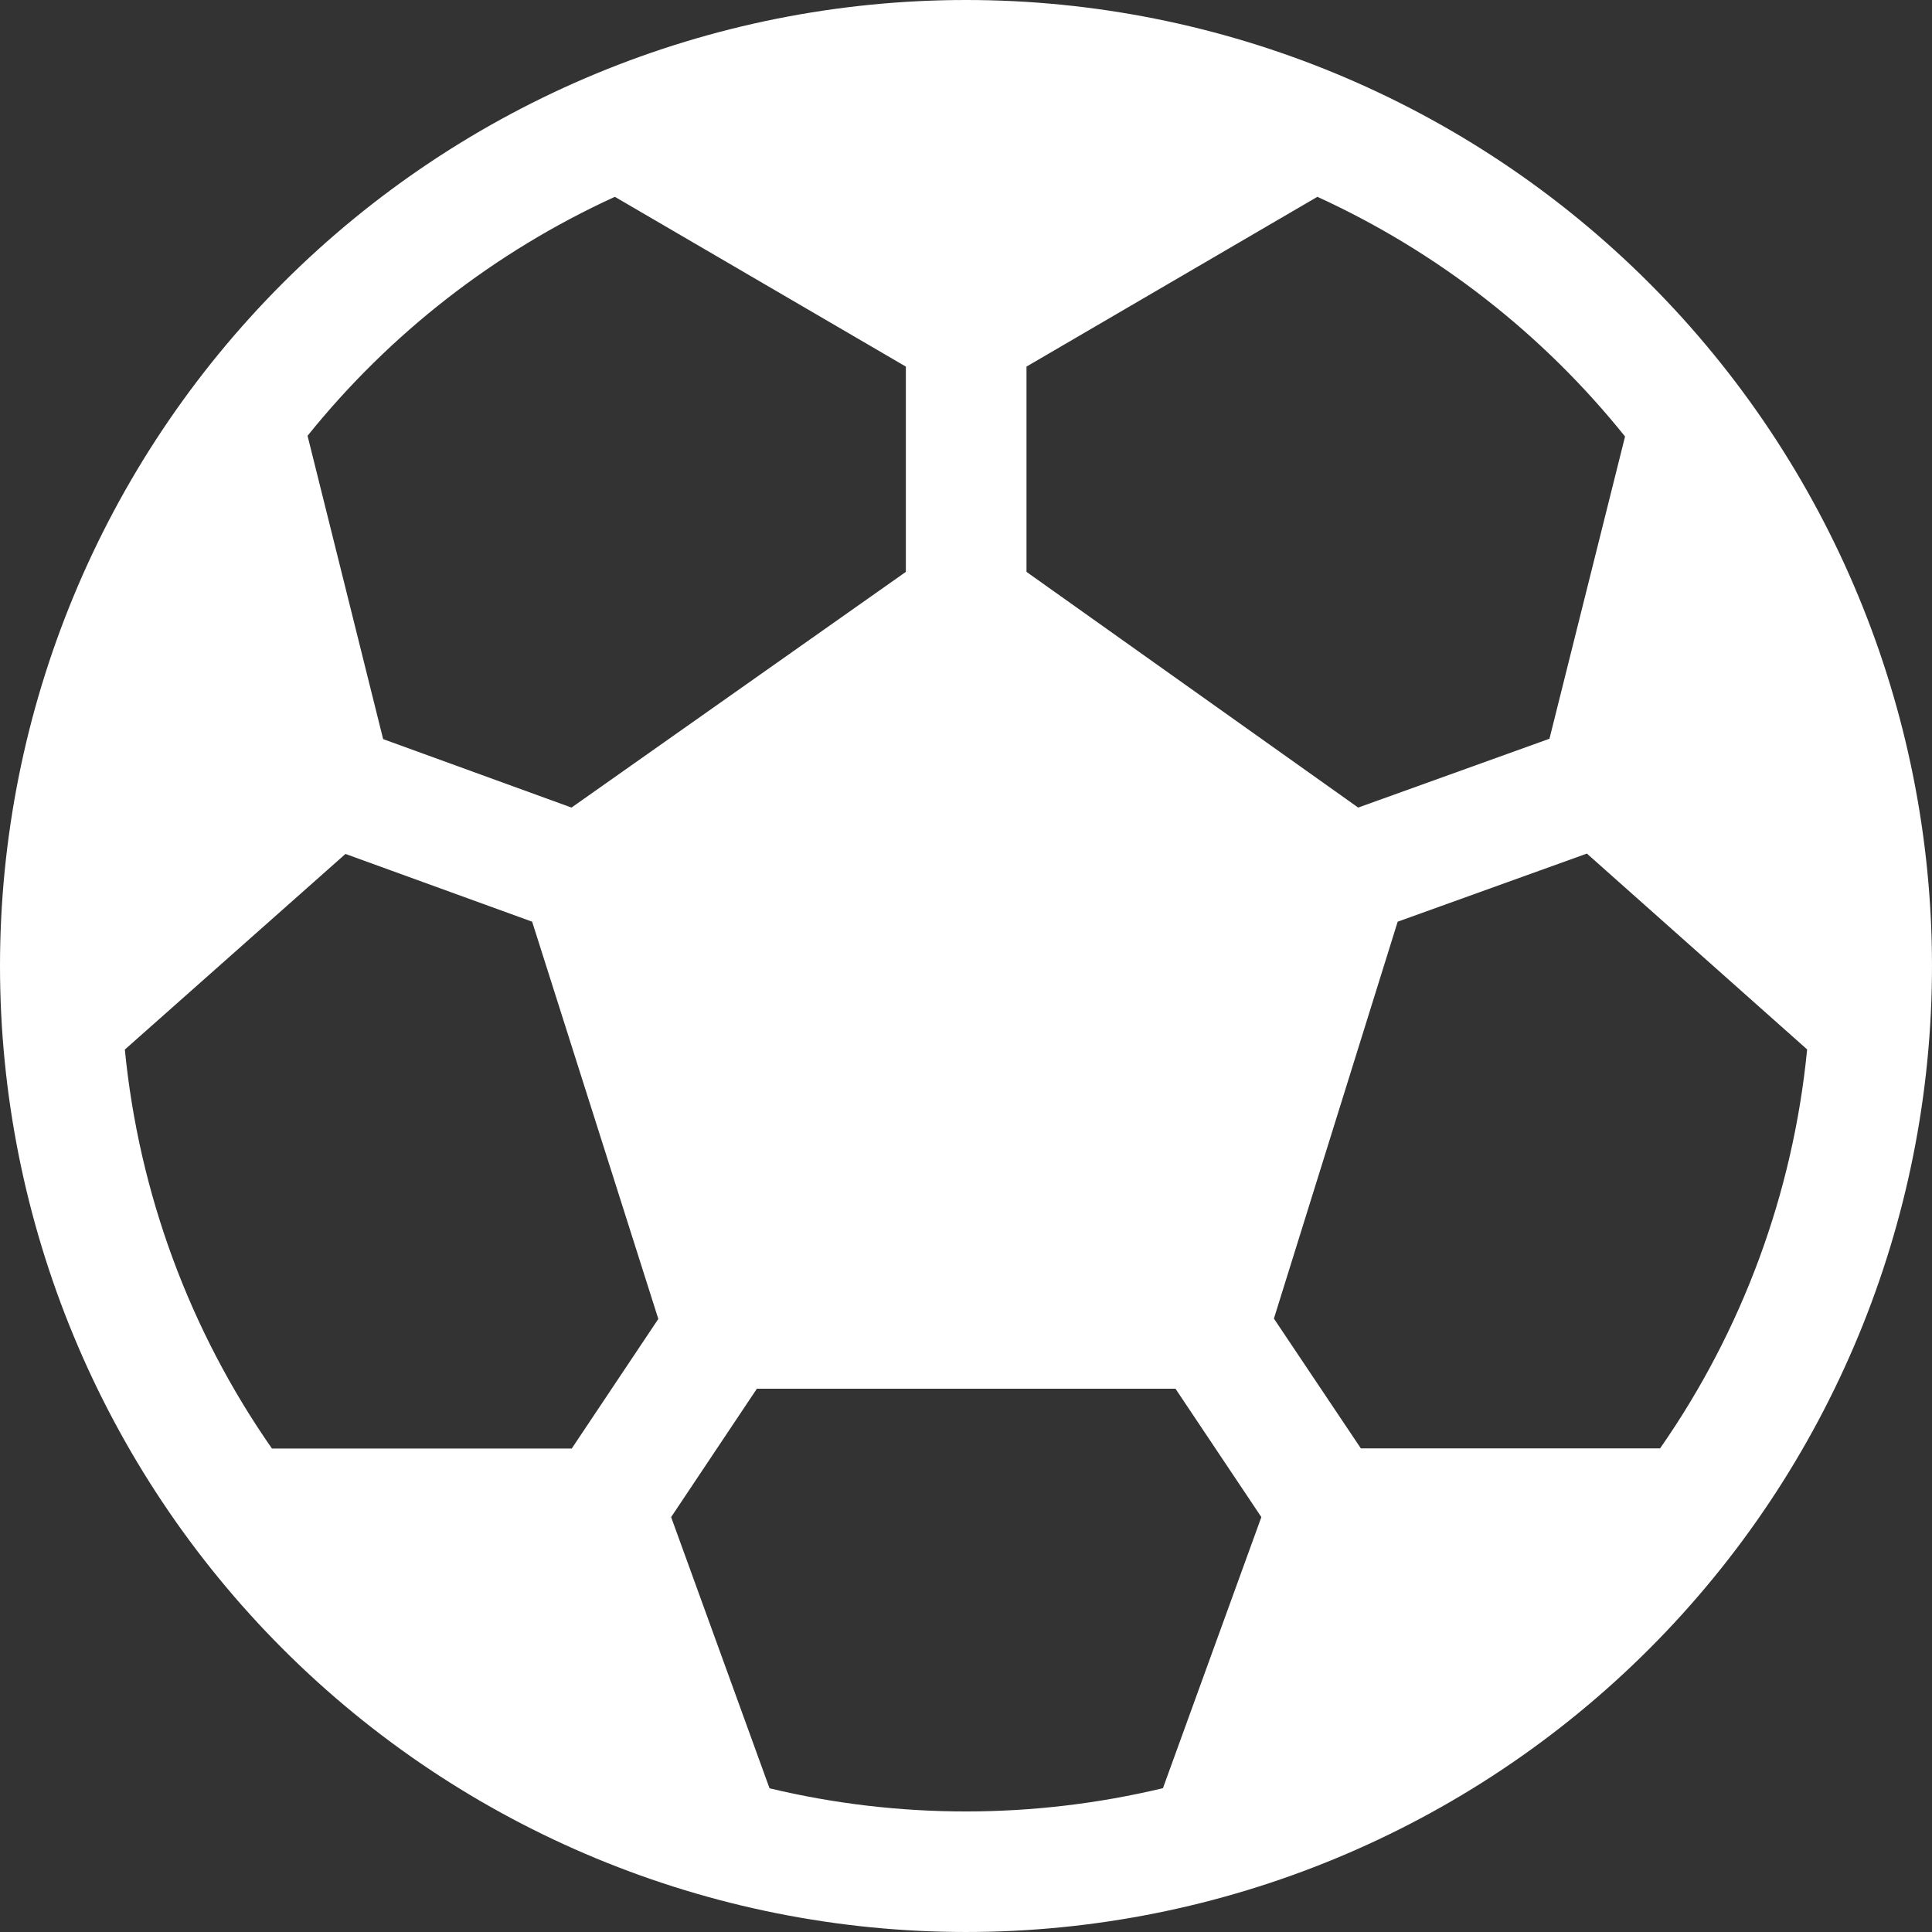 <svg width="400" height="400" viewBox="0 0 400 400" fill="none" xmlns="http://www.w3.org/2000/svg">
<rect x="0" y="0" width="400" height="400" fill="#333333" stroke="none"/>
<path d="M199.999 -0C146.956 -0 96.085 21.071 58.578 58.578C21.071 96.085 -0 146.956 -0 199.999C-0 253.043 21.071 303.914 58.578 341.421C96.085 378.928 146.956 399.999 199.999 399.999C253.043 399.999 303.914 378.928 341.421 341.421C378.928 303.914 399.999 253.043 399.999 199.999C399.999 146.956 378.928 96.085 341.421 58.578C303.914 21.071 253.043 -0 199.999 -0ZM127.299 40.749L187.549 75.9V118.4L118.325 167.199L79.325 153.025L63.675 90.225C80.745 69.007 102.531 52.066 127.299 40.749ZM25.849 217.299L71.525 176.799L110.175 190.825L136.299 273.074L118.375 299.9H56.3C39.237 275.431 28.751 246.988 25.849 217.299ZM159.325 370.249L138.95 314.099L156.699 287.525H243.374L261.15 314.099L240.774 370.224C214.002 376.631 186.097 376.656 159.325 370.249ZM343.699 299.874H281.75L263.749 272.999L289.374 190.825L328.549 176.725L374.149 217.274C371.248 246.963 360.762 275.406 343.699 299.874ZM336.449 90.374L320.799 152.949L281.199 167.199L212.525 118.4V75.9L272.749 40.749C297.561 52.099 319.375 69.093 336.449 90.374Z" fill="white"/>
</svg>
